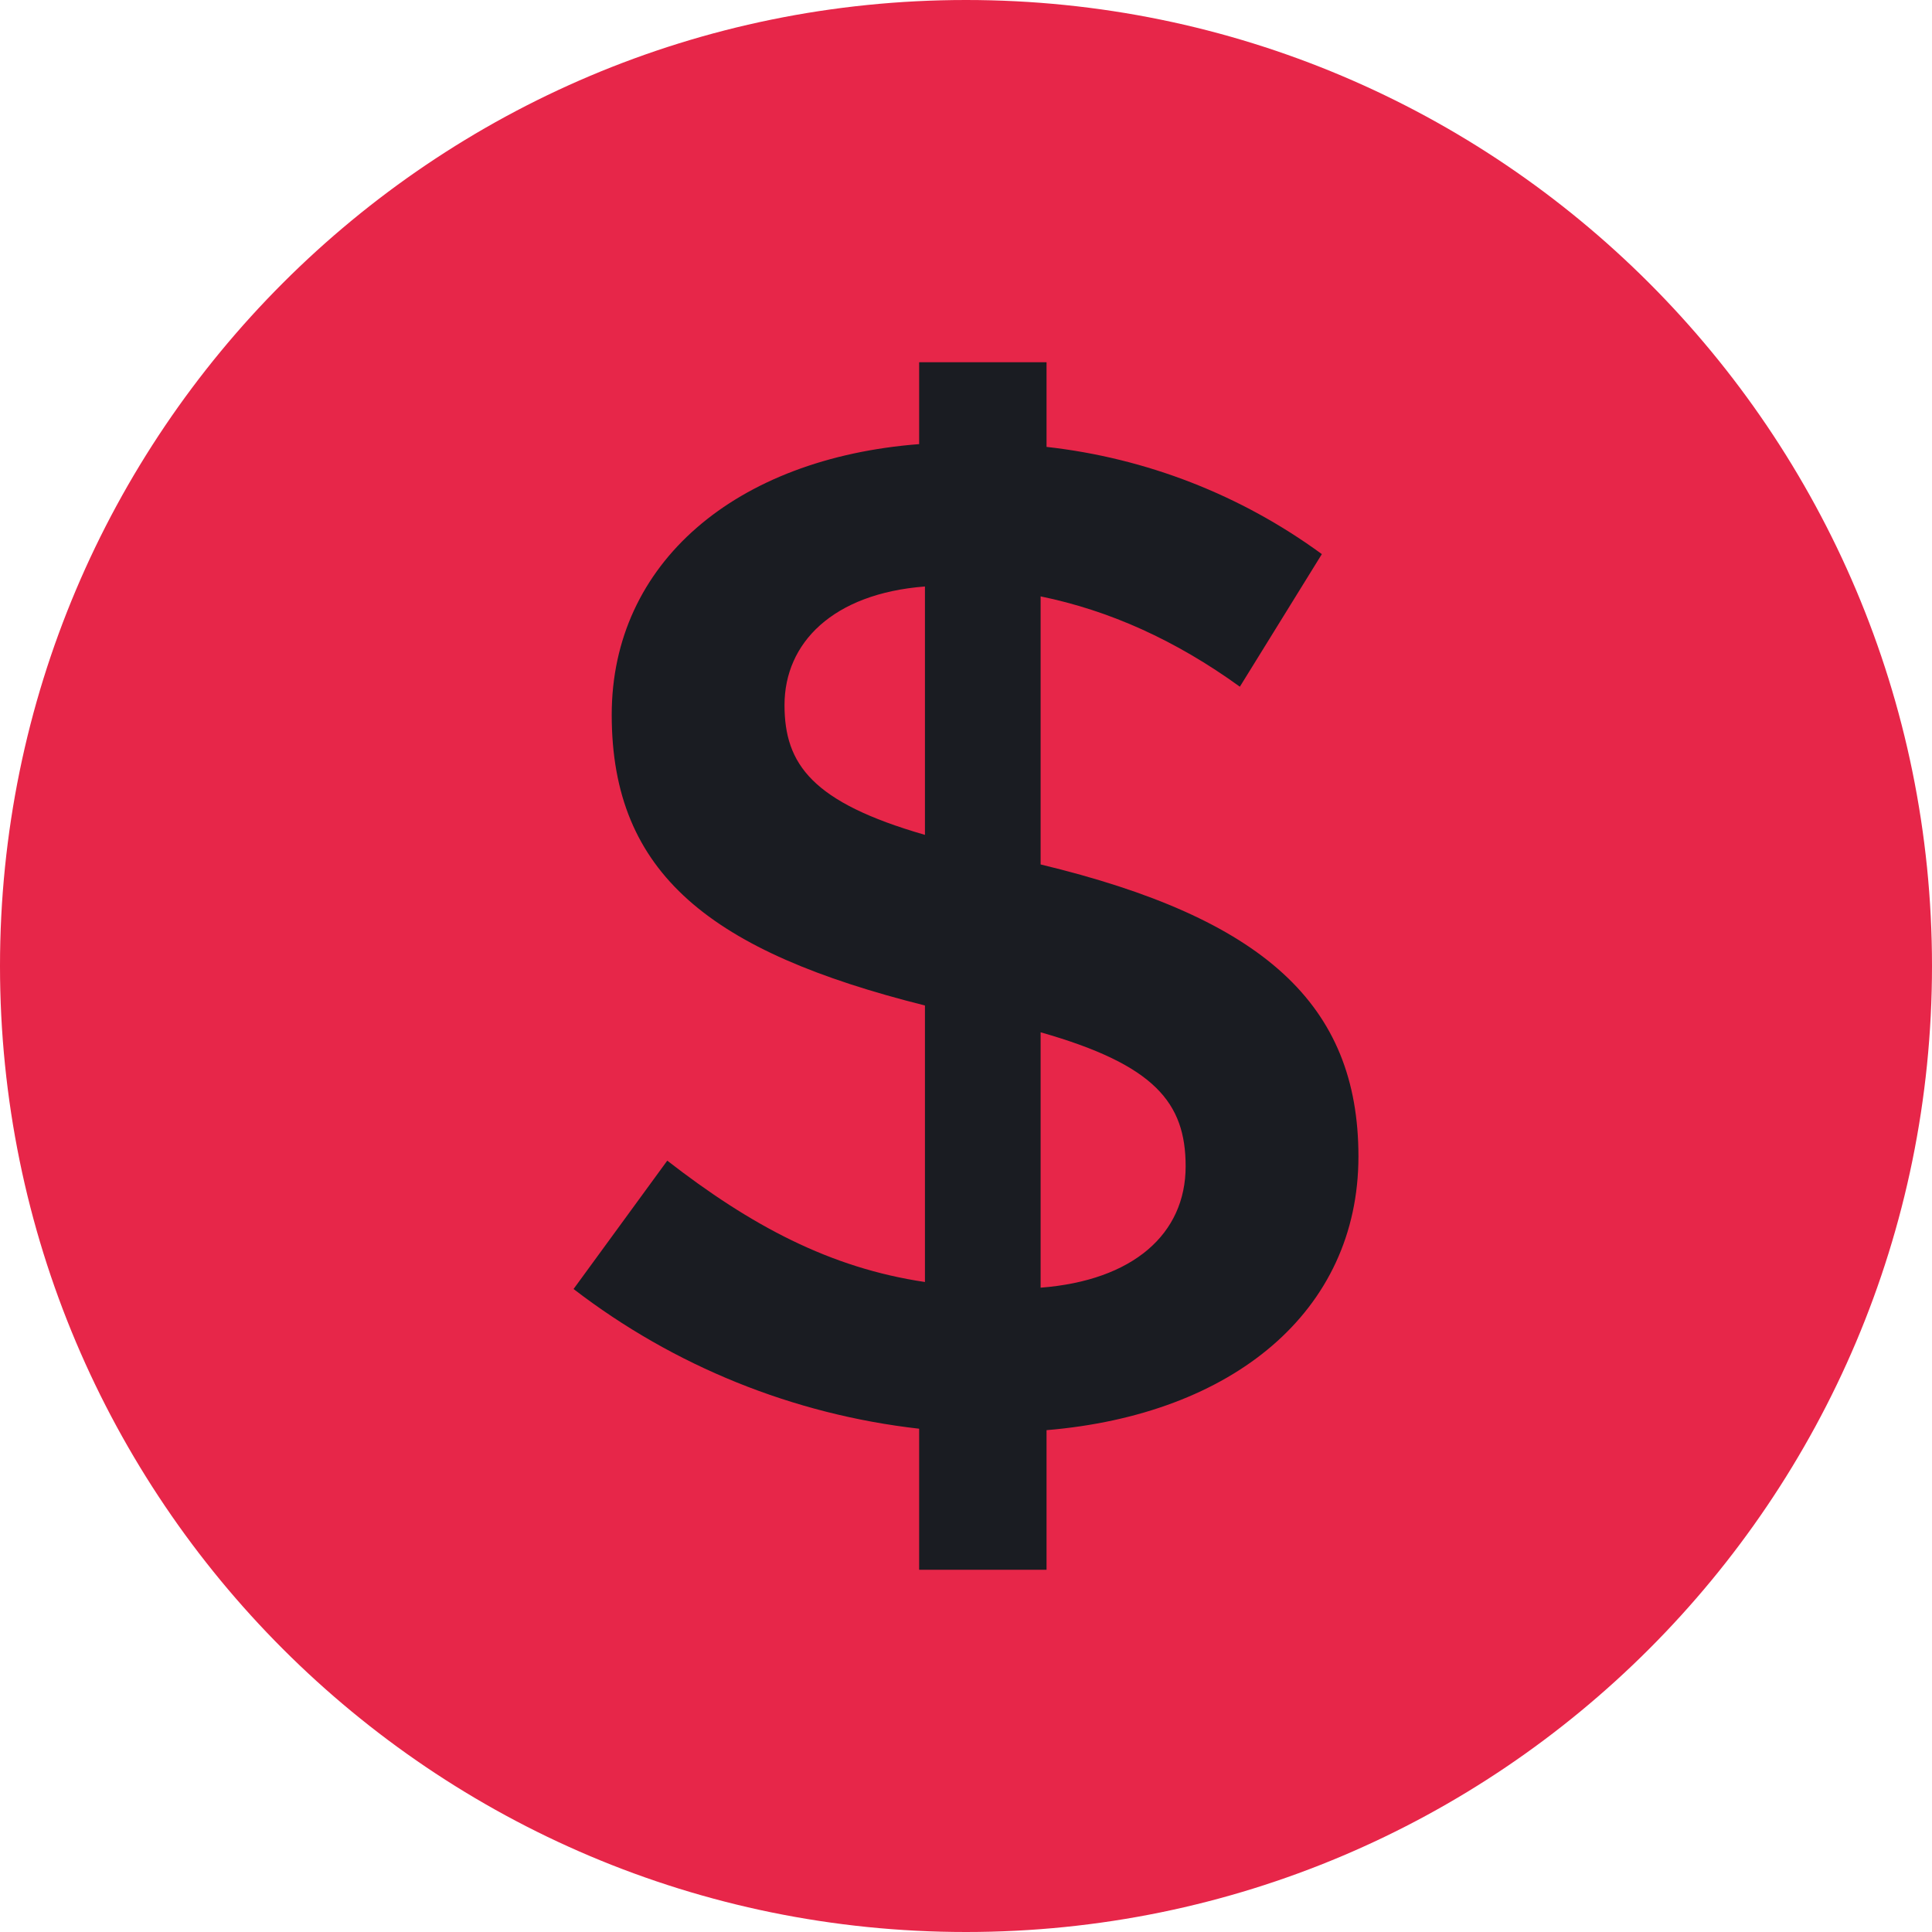 <svg width="16" height="16" viewBox="0 0 16 16" fill="none" xmlns="http://www.w3.org/2000/svg">
<path d="M8 16C12.418 16 16 12.418 16 8C16 3.582 12.418 0 8 0C3.582 0 0 3.582 0 8C0 12.418 3.582 16 8 16Z" fill="#E72649"/>
<path fill-rule="evenodd" clip-rule="evenodd" d="M11.25 9.577C11.25 10.862 10.207 11.715 8.667 11.844V13H7.612V11.832C6.57 11.714 5.581 11.314 4.75 10.675L5.526 9.612C6.218 10.149 6.872 10.5 7.66 10.617V8.327C5.89 7.883 5.066 7.24 5.066 5.92C5.066 4.659 6.096 3.795 7.612 3.678V3H8.667V3.701C9.492 3.793 10.278 4.099 10.947 4.589L10.268 5.687C9.734 5.301 9.188 5.056 8.618 4.939V7.159C10.462 7.603 11.25 8.316 11.25 9.577V9.577ZM7.66 6.913V4.857C6.896 4.916 6.497 5.325 6.497 5.839C6.497 6.329 6.726 6.645 7.66 6.914L7.66 6.913ZM9.819 9.659C9.819 9.133 9.564 8.818 8.618 8.549V10.664C9.383 10.605 9.819 10.22 9.819 9.659V9.659Z" fill="#1A1C22"/>
</svg>

